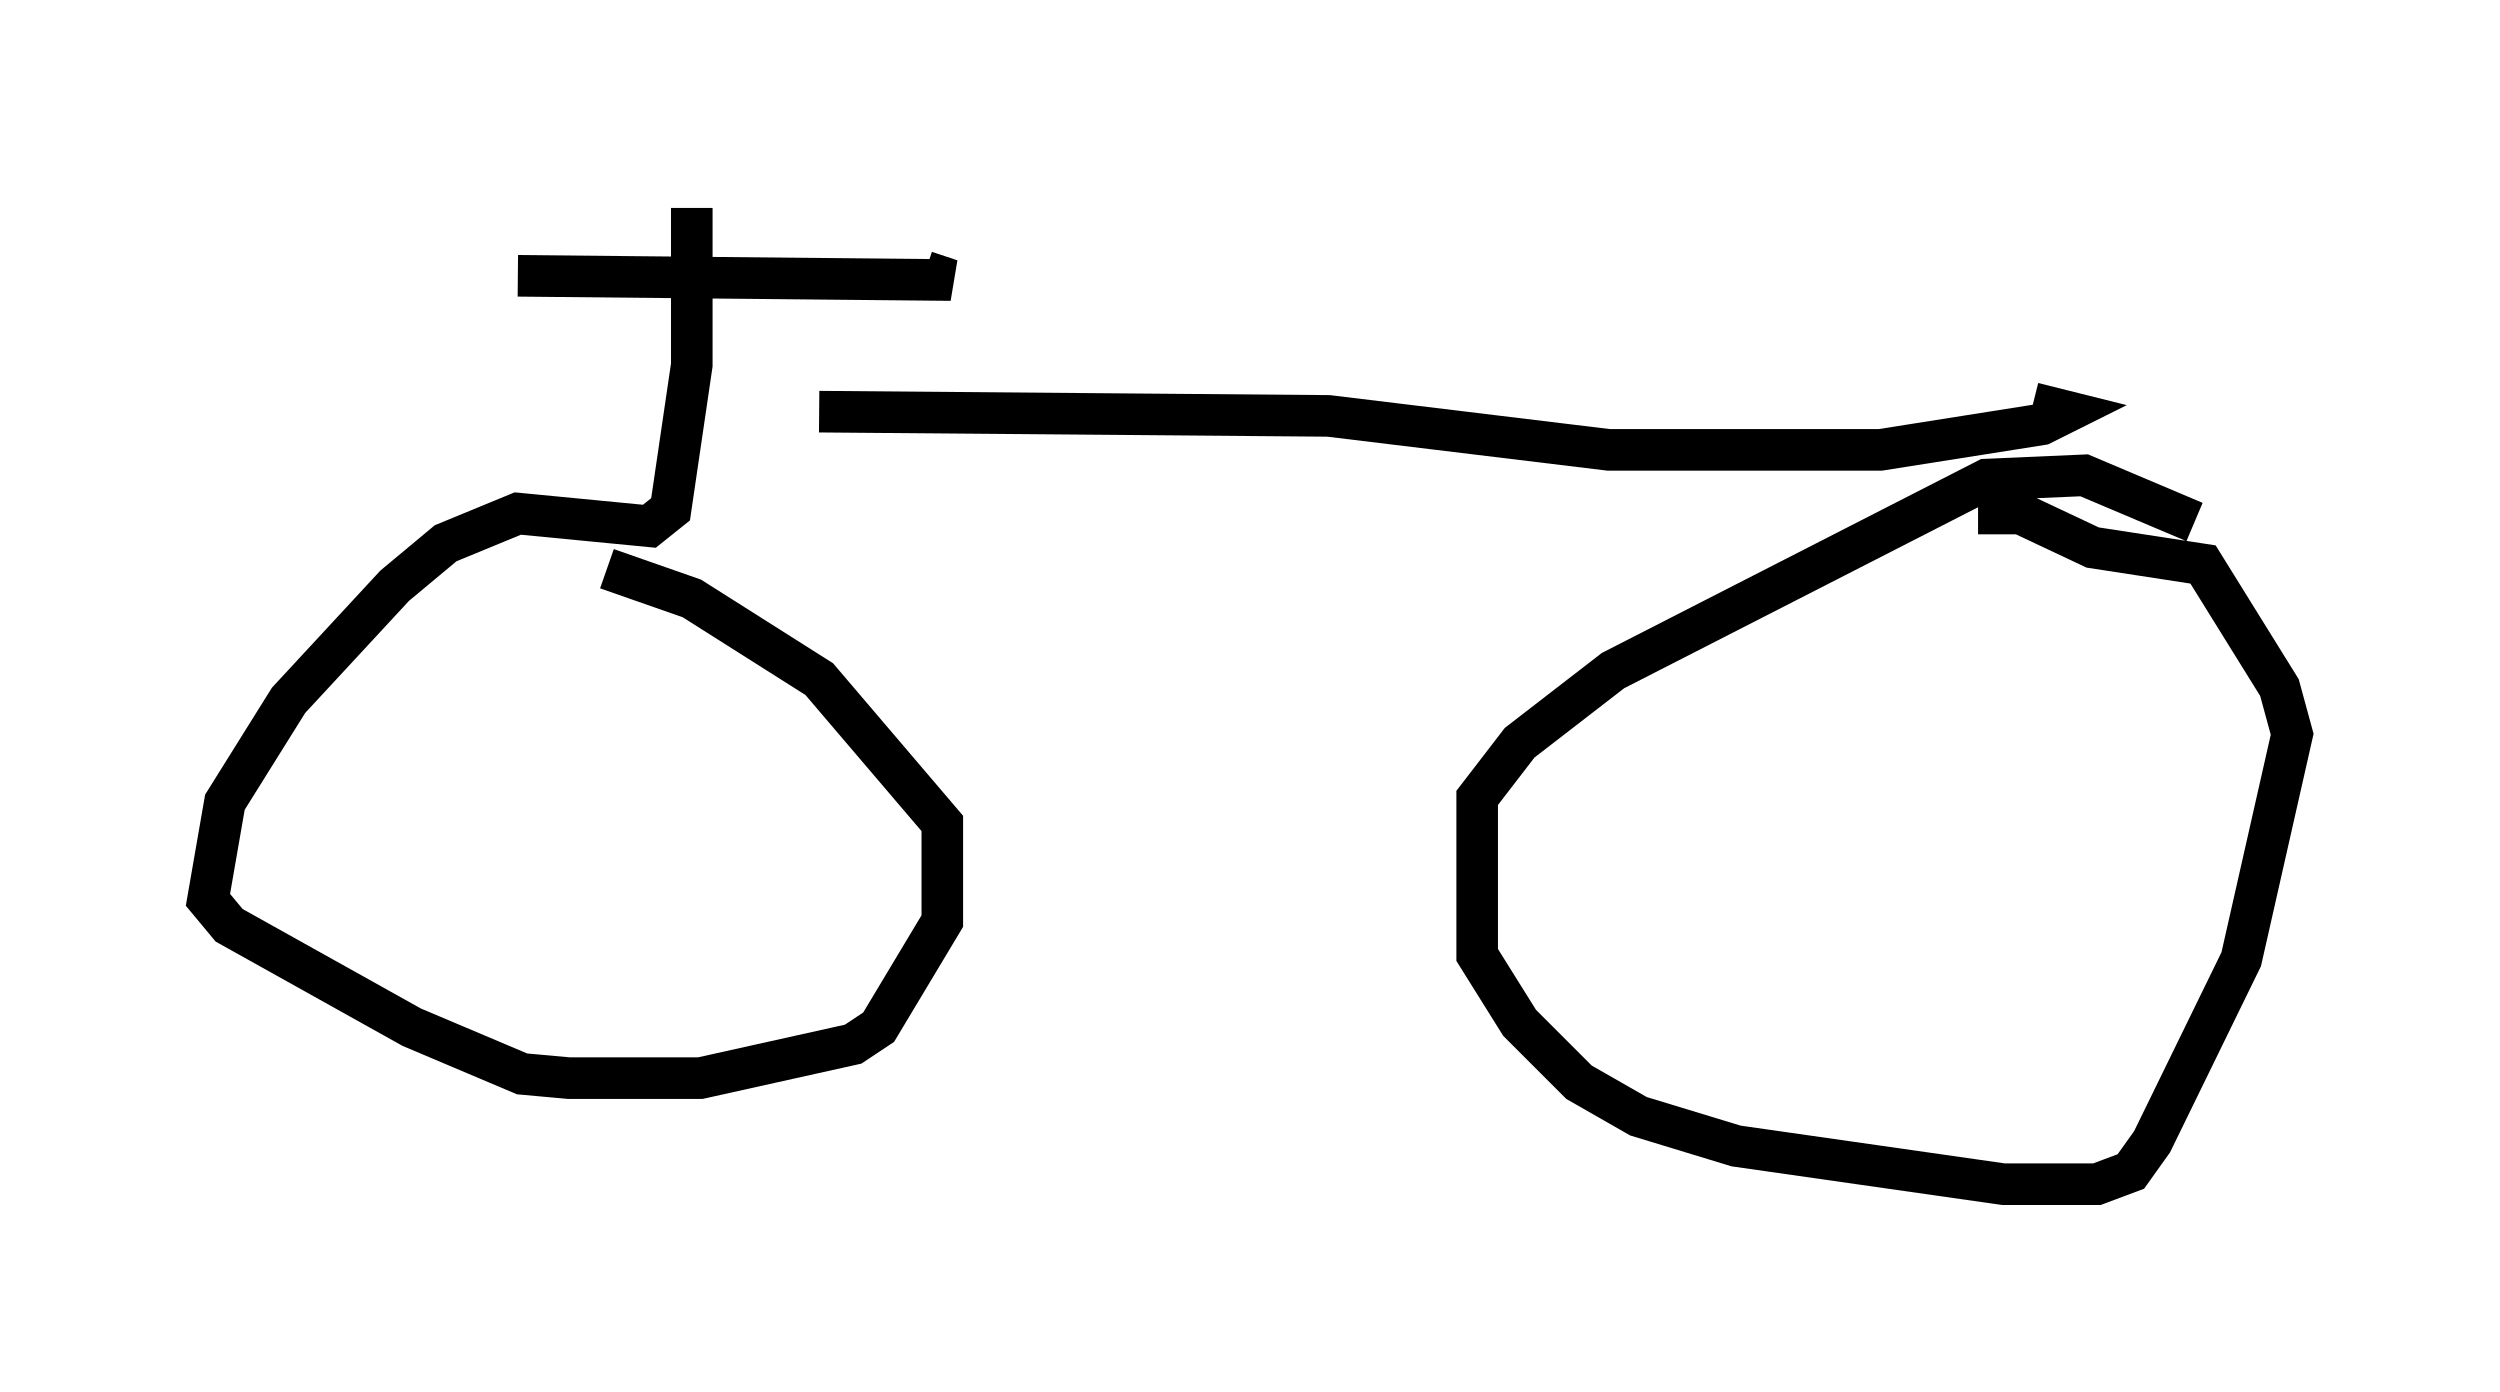 <?xml version="1.0" encoding="utf-8" ?>
<svg baseProfile="full" height="33.479" version="1.1" width="60.123" xmlns="http://www.w3.org/2000/svg" xmlns:ev="http://www.w3.org/2001/xml-events" xmlns:xlink="http://www.w3.org/1999/xlink"><defs /><rect fill="white" height="33.479" width="60.123" x="0" y="0" /><path d="M15.106, 8.981 m4.594, 0.919 l12.25, 0.102 6.738, 0.817 l6.533, 0.0 3.879, -0.613 l0.613, -0.306 -0.817, -0.204 m-32.259, -4.696 l0.0, 3.777 -0.51, 3.471 l-0.51, 0.408 -3.165, -0.306 l-1.735, 0.715 -1.225, 1.021 l-2.552, 2.756 -1.531, 2.45 l-0.408, 2.348 0.51, 0.613 l4.39, 2.45 2.654, 1.123 l1.123, 0.102 3.165, 0.0 l3.675, -0.817 0.613, -0.408 l1.531, -2.552 0.0, -2.348 l-2.96, -3.471 -3.063, -1.94 l-2.042, -0.715 m38.18, -1.123 l-2.654, -1.123 -2.348, 0.102 l-8.983, 4.594 -2.246, 1.735 l-1.021, 1.327 0.0, 3.777 l1.021, 1.633 1.429, 1.429 l1.429, 0.817 2.348, 0.715 l6.431, 0.919 2.246, 0.0 l0.817, -0.306 0.51, -0.715 l2.144, -4.39 1.225, -5.41 l-0.306, -1.123 -1.838, -2.96 l-2.654, -0.408 -1.735, -0.817 l-1.021, 0.0 m-35.117, -5.717 l10.413, 0.102 -0.613, -0.204 " fill="none" stroke="black" stroke-width="1" /></svg>
